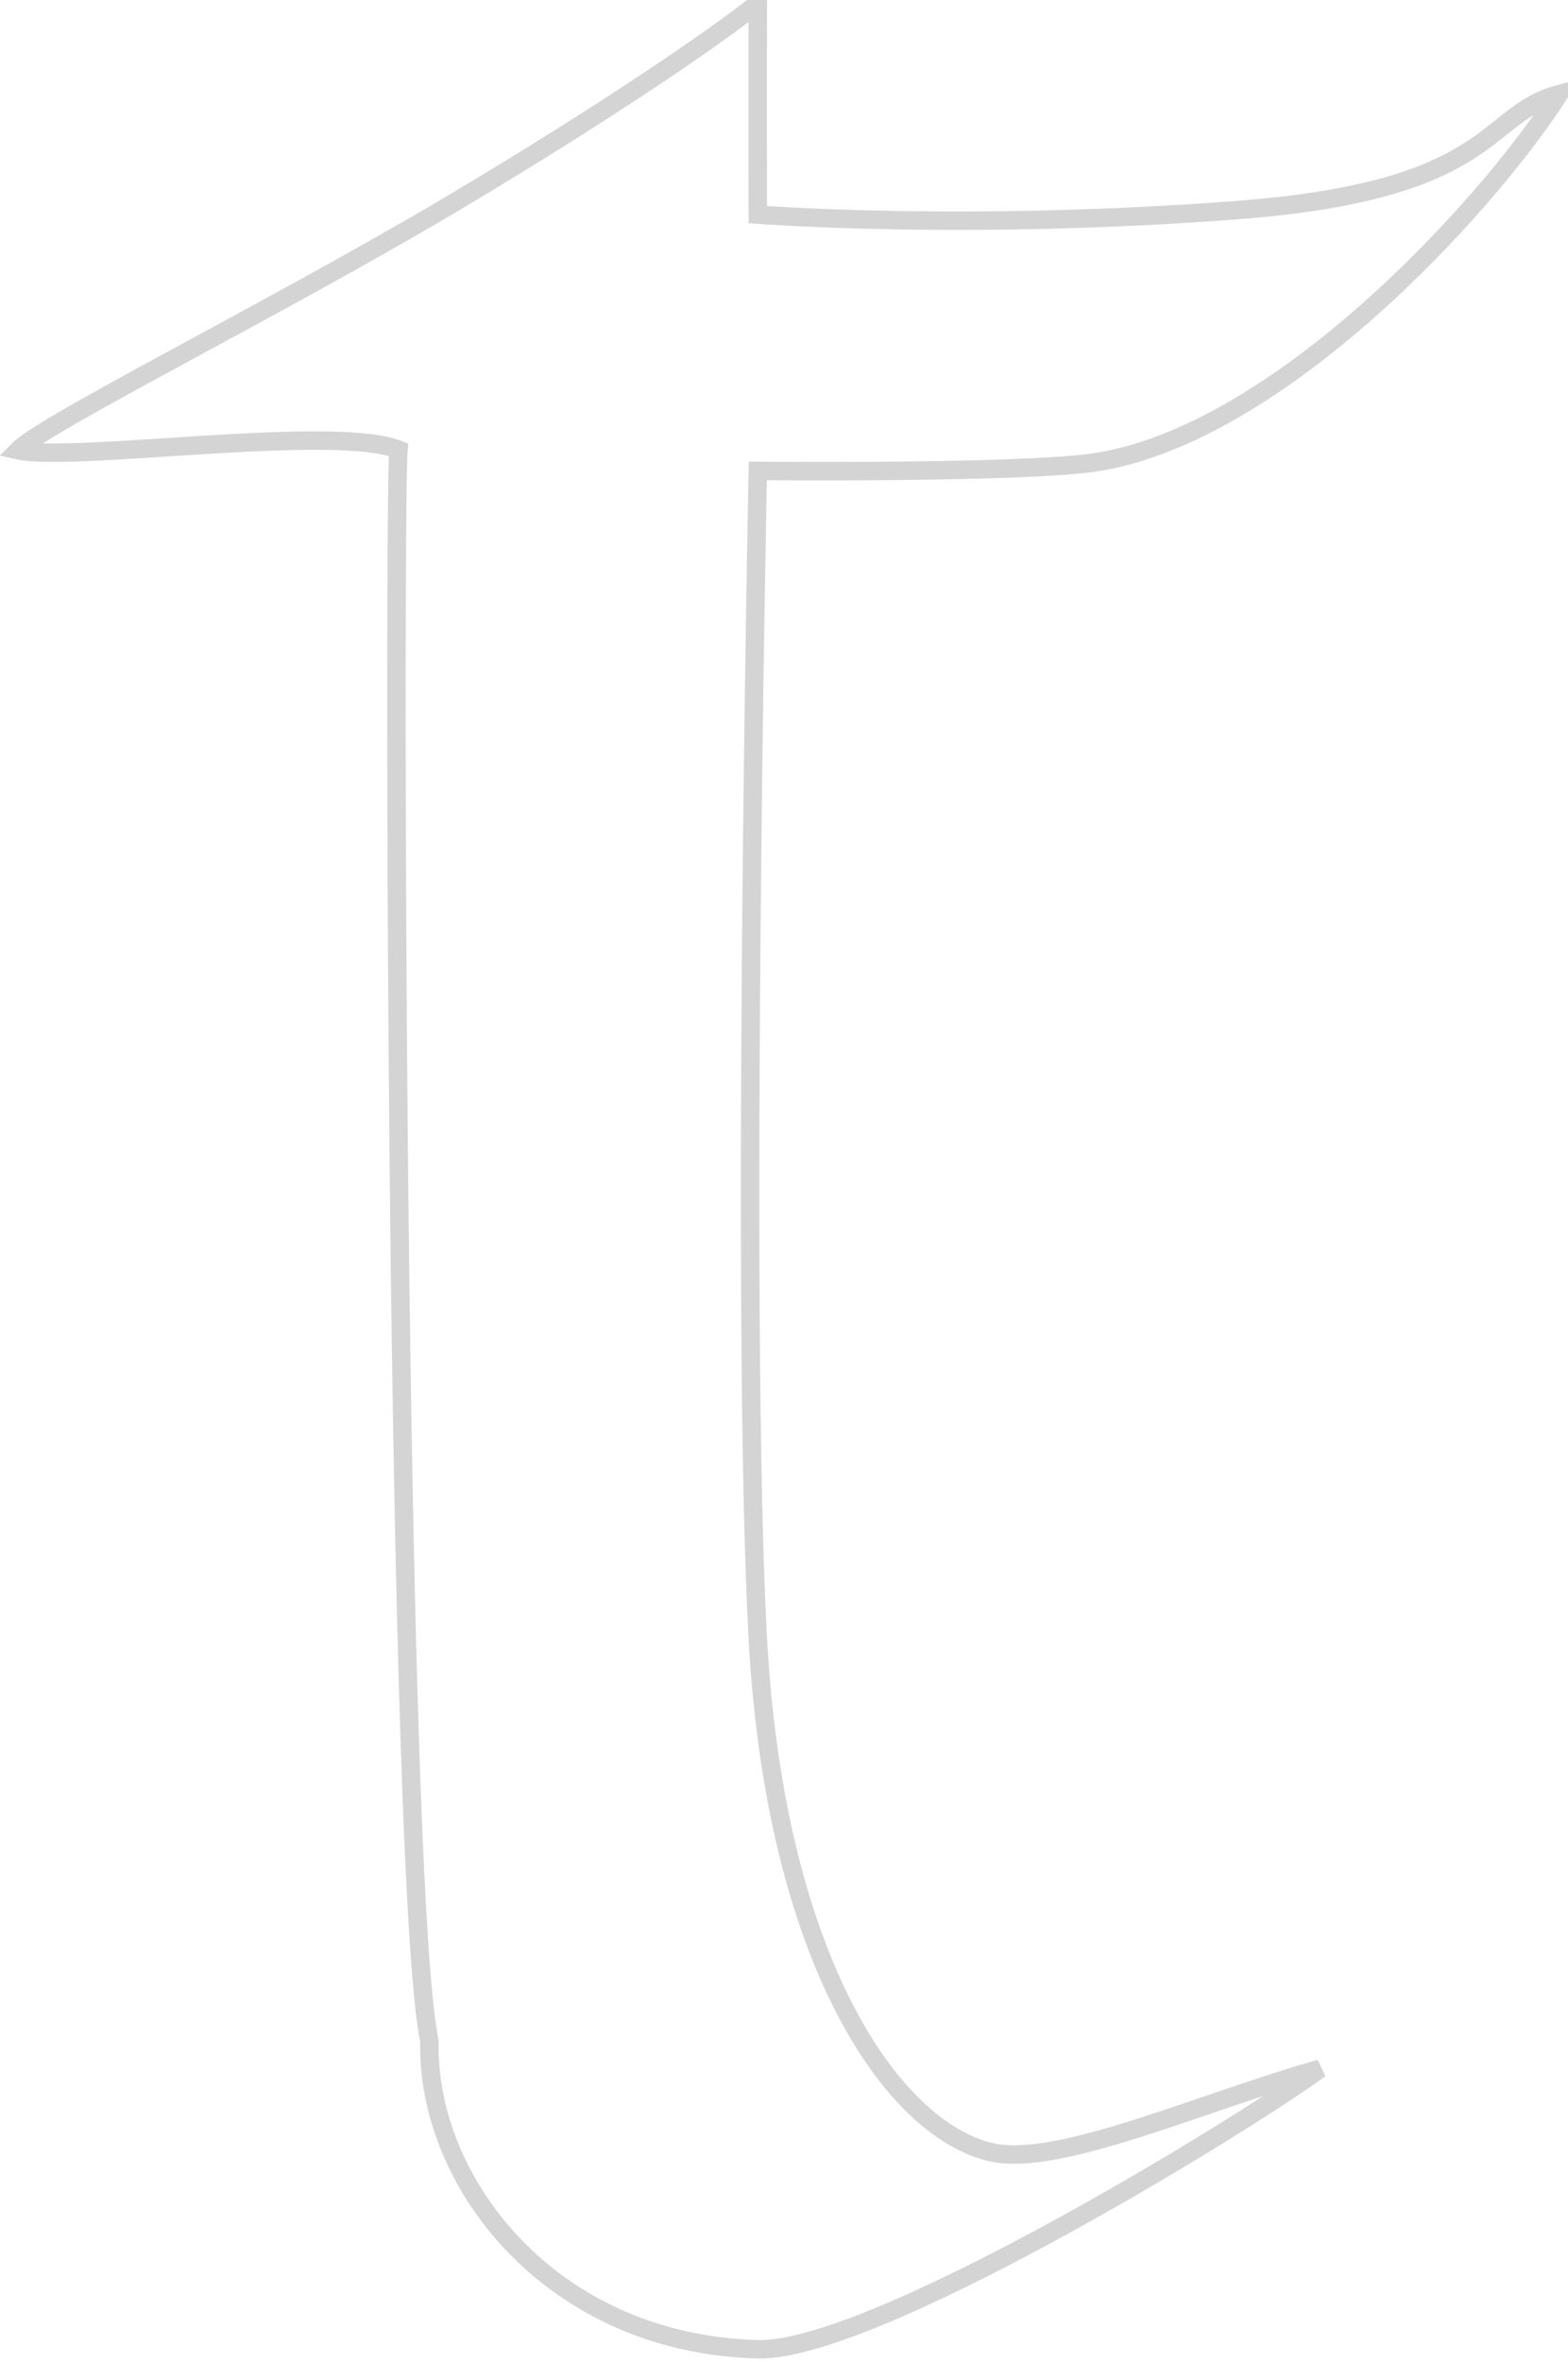 <svg version="1.2" baseProfile="tiny-ps" xmlns="http://www.w3.org/2000/svg" viewBox="0 0 85 128" width="85"
	height="128">
	<title>Page 1</title>
	<style>
		tspan {
			white-space: pre
		}

		.shp0 {
			fill: transparent;
			stroke: rgba(170, 170, 170, 0.5)
		}
	</style>
	<g id="Page 1">
		<path id="-e-t-letter" class="shp0"
			d="M41.08 25.52C41.08 25.52 55.3 25.66 59.35 25.06C69.18 23.58 80.41 11.47 84.52 5.1C80.4 6.18 81.15 10.3 67.15 11.38C52.32 12.52 41.08 11.63 41.08 11.63C41.08 11.63 41.06 3.66 41.08 0.17C38.79 2.02 32.75 6.14 24.48 11.06C14.95 16.71 2.43 22.93 0.98 24.4C3.96 25.07 18.06 22.97 21.6 24.37C21.34 27.07 21.41 101.47 23.28 110.65C23.1 118.22 29.81 127.02 41.08 127.32C47.18 127.48 66.67 115.64 71.56 112.12C65.36 113.84 57.37 117.49 53.72 116.64C48.34 115.38 42.03 106.2 41.08 88.81C40.14 71.41 41.08 25.52 41.08 25.52Z" />
	</g>
</svg>